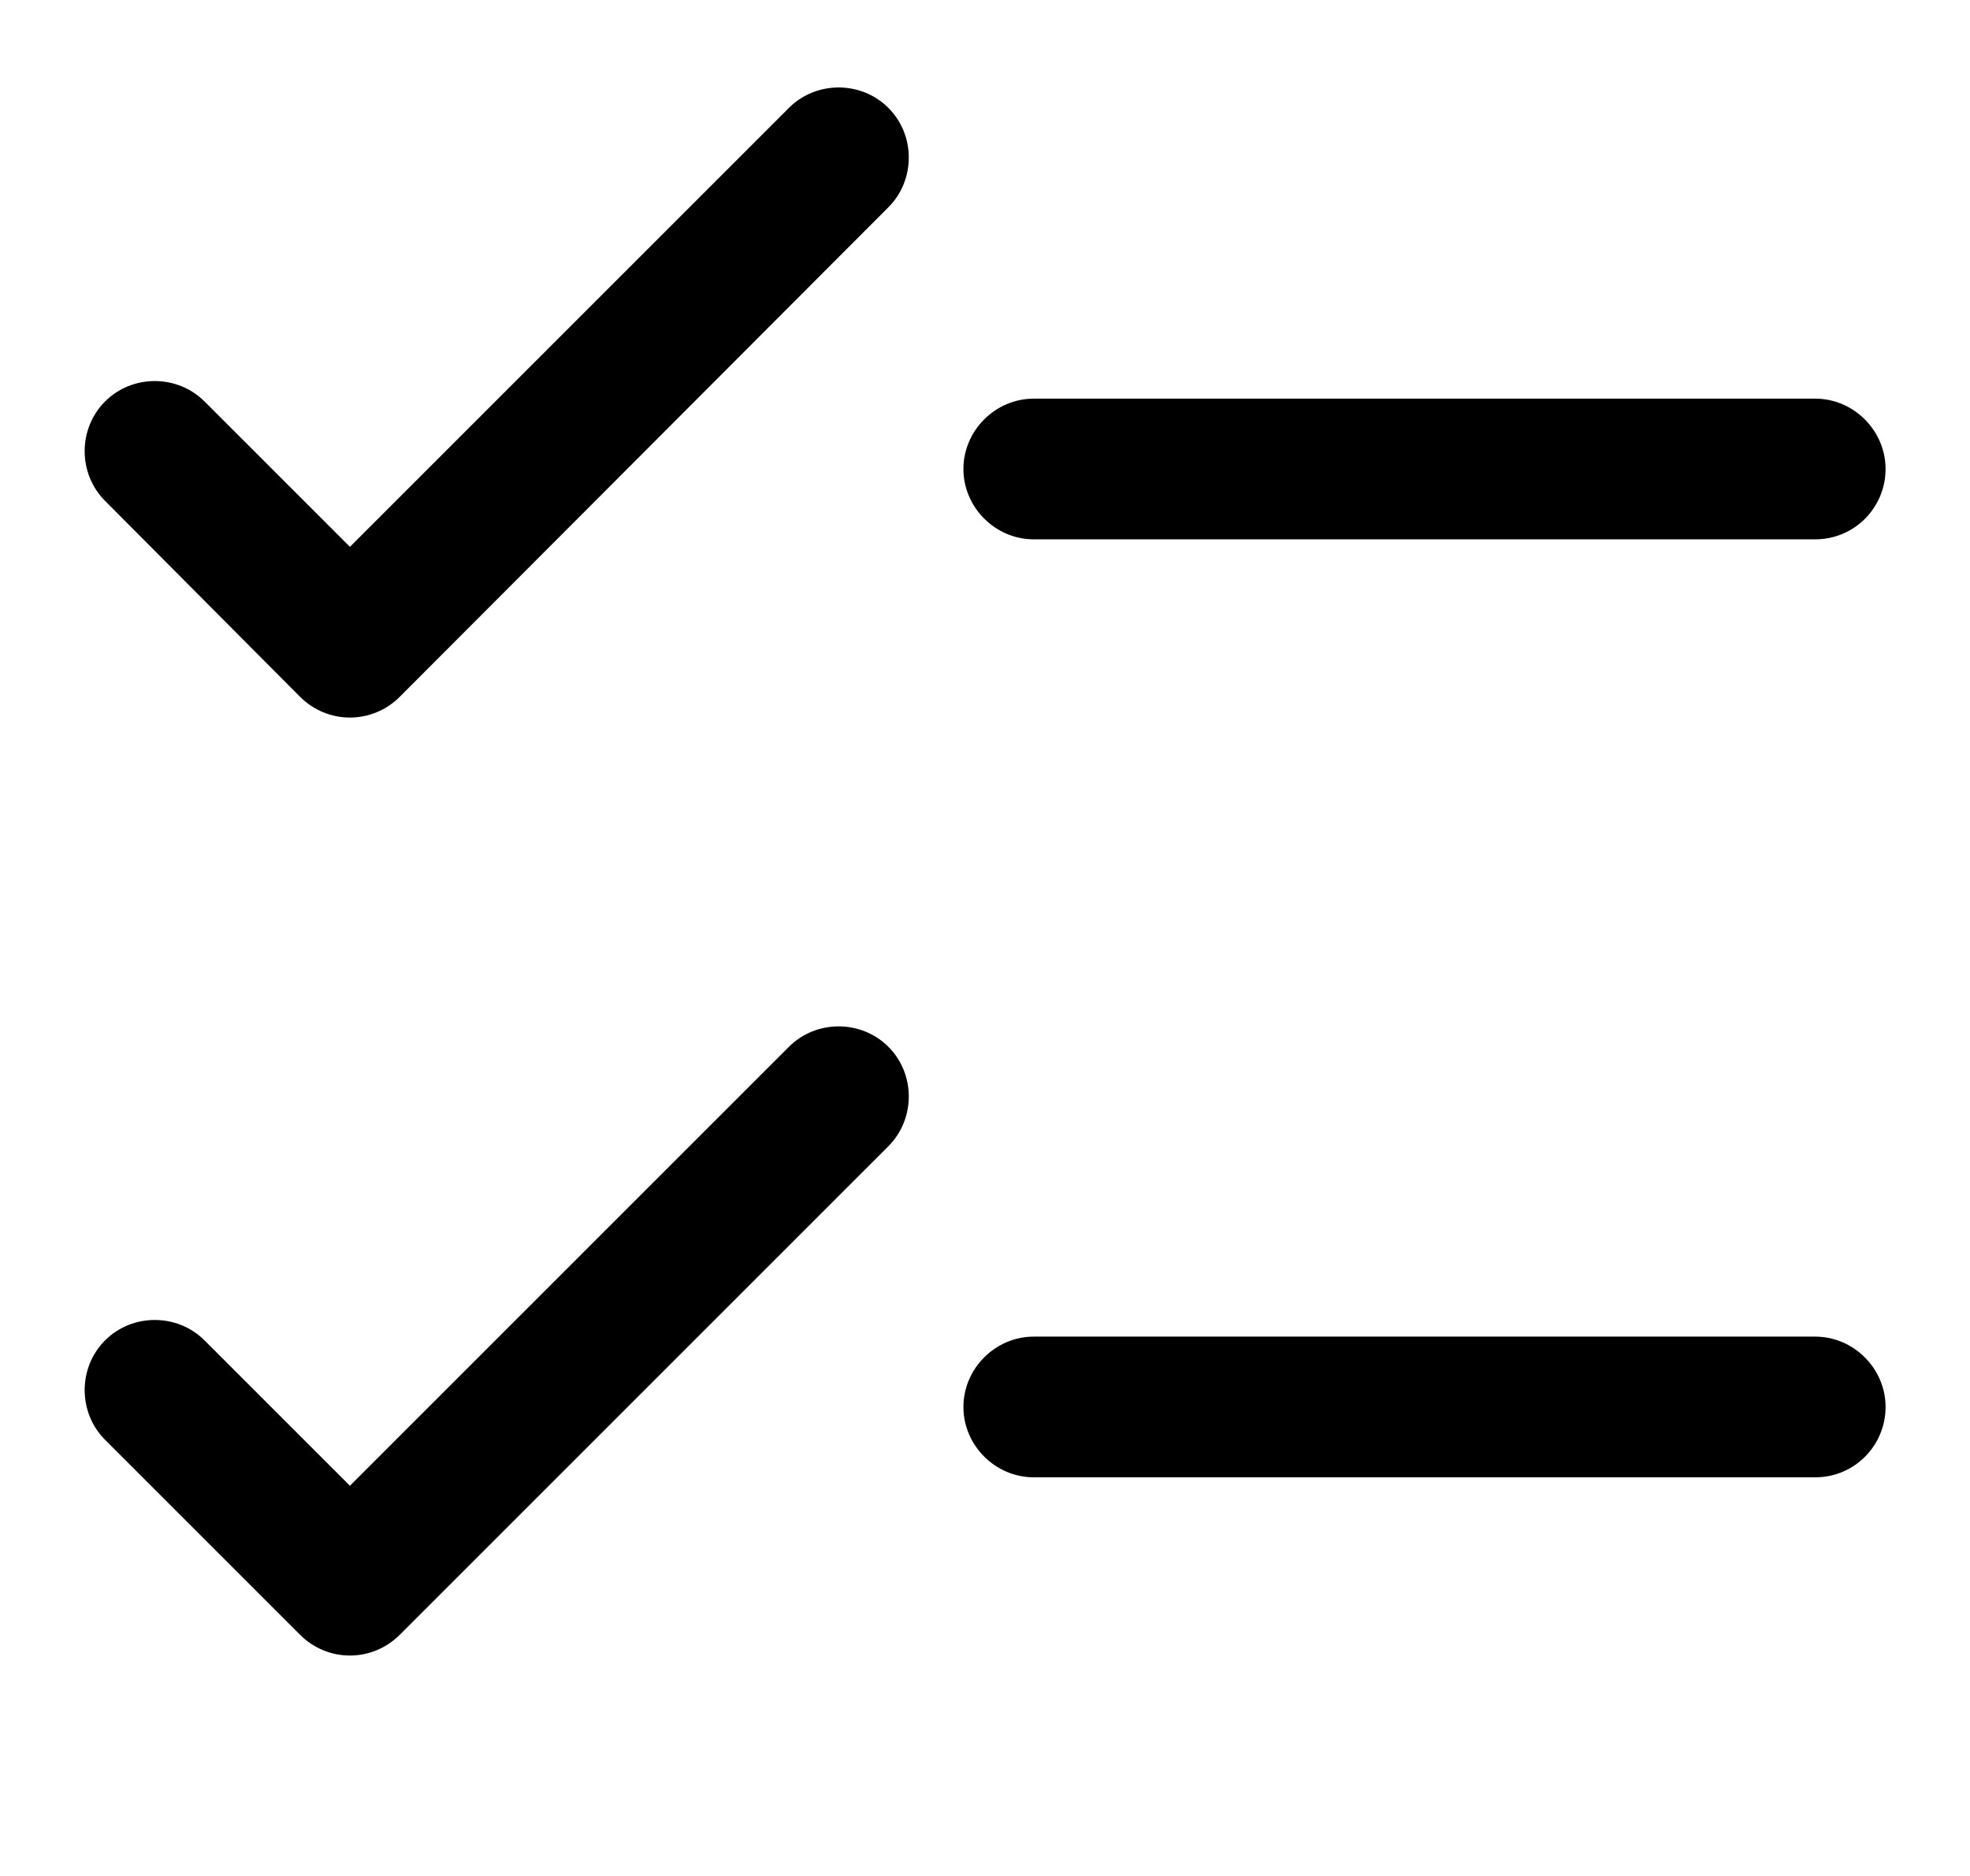 <svg width="21px" height="20px" viewBox="0 0 21 20">
    <path d="M3.73,7.65L3.73,7.65c-0.2,0-0.39-0.08-0.53-0.22L1.12,5.34c-0.29-0.29-0.29-0.77,0-1.06
	s0.77-0.29,1.06,0l1.55,1.55l4.68-4.68c0.29-0.29,0.77-0.29,1.06,0s0.29,0.77,0,1.06L4.26,7.43C4.12,7.57,3.93,7.65,3.73,7.65z"/>
    <path d="M19.35,5.75h-8.33c-0.41,0-0.75-0.34-0.75-0.75s0.34-0.75,0.75-0.75h8.33
	c0.41,0,0.75,0.34,0.75,0.75S19.77,5.75,19.35,5.75z"/>
    <path d="M19.35,15.75h-8.33c-0.41,0-0.75-0.34-0.75-0.75s0.34-0.75,0.75-0.75h8.33
	c0.41,0,0.75,0.34,0.75,0.75S19.77,15.75,19.35,15.75z"/>
    <path d="M3.73,17.65L3.73,17.65c-0.2,0-0.39-0.08-0.53-0.22l-2.08-2.08c-0.29-0.29-0.29-0.77,0-1.06
	s0.77-0.29,1.06,0l1.55,1.55l4.68-4.68c0.29-0.29,0.77-0.29,1.06,0s0.29,0.77,0,1.06l-5.21,5.21C4.12,17.57,3.93,17.65,3.73,17.65z"
    />
</svg>
